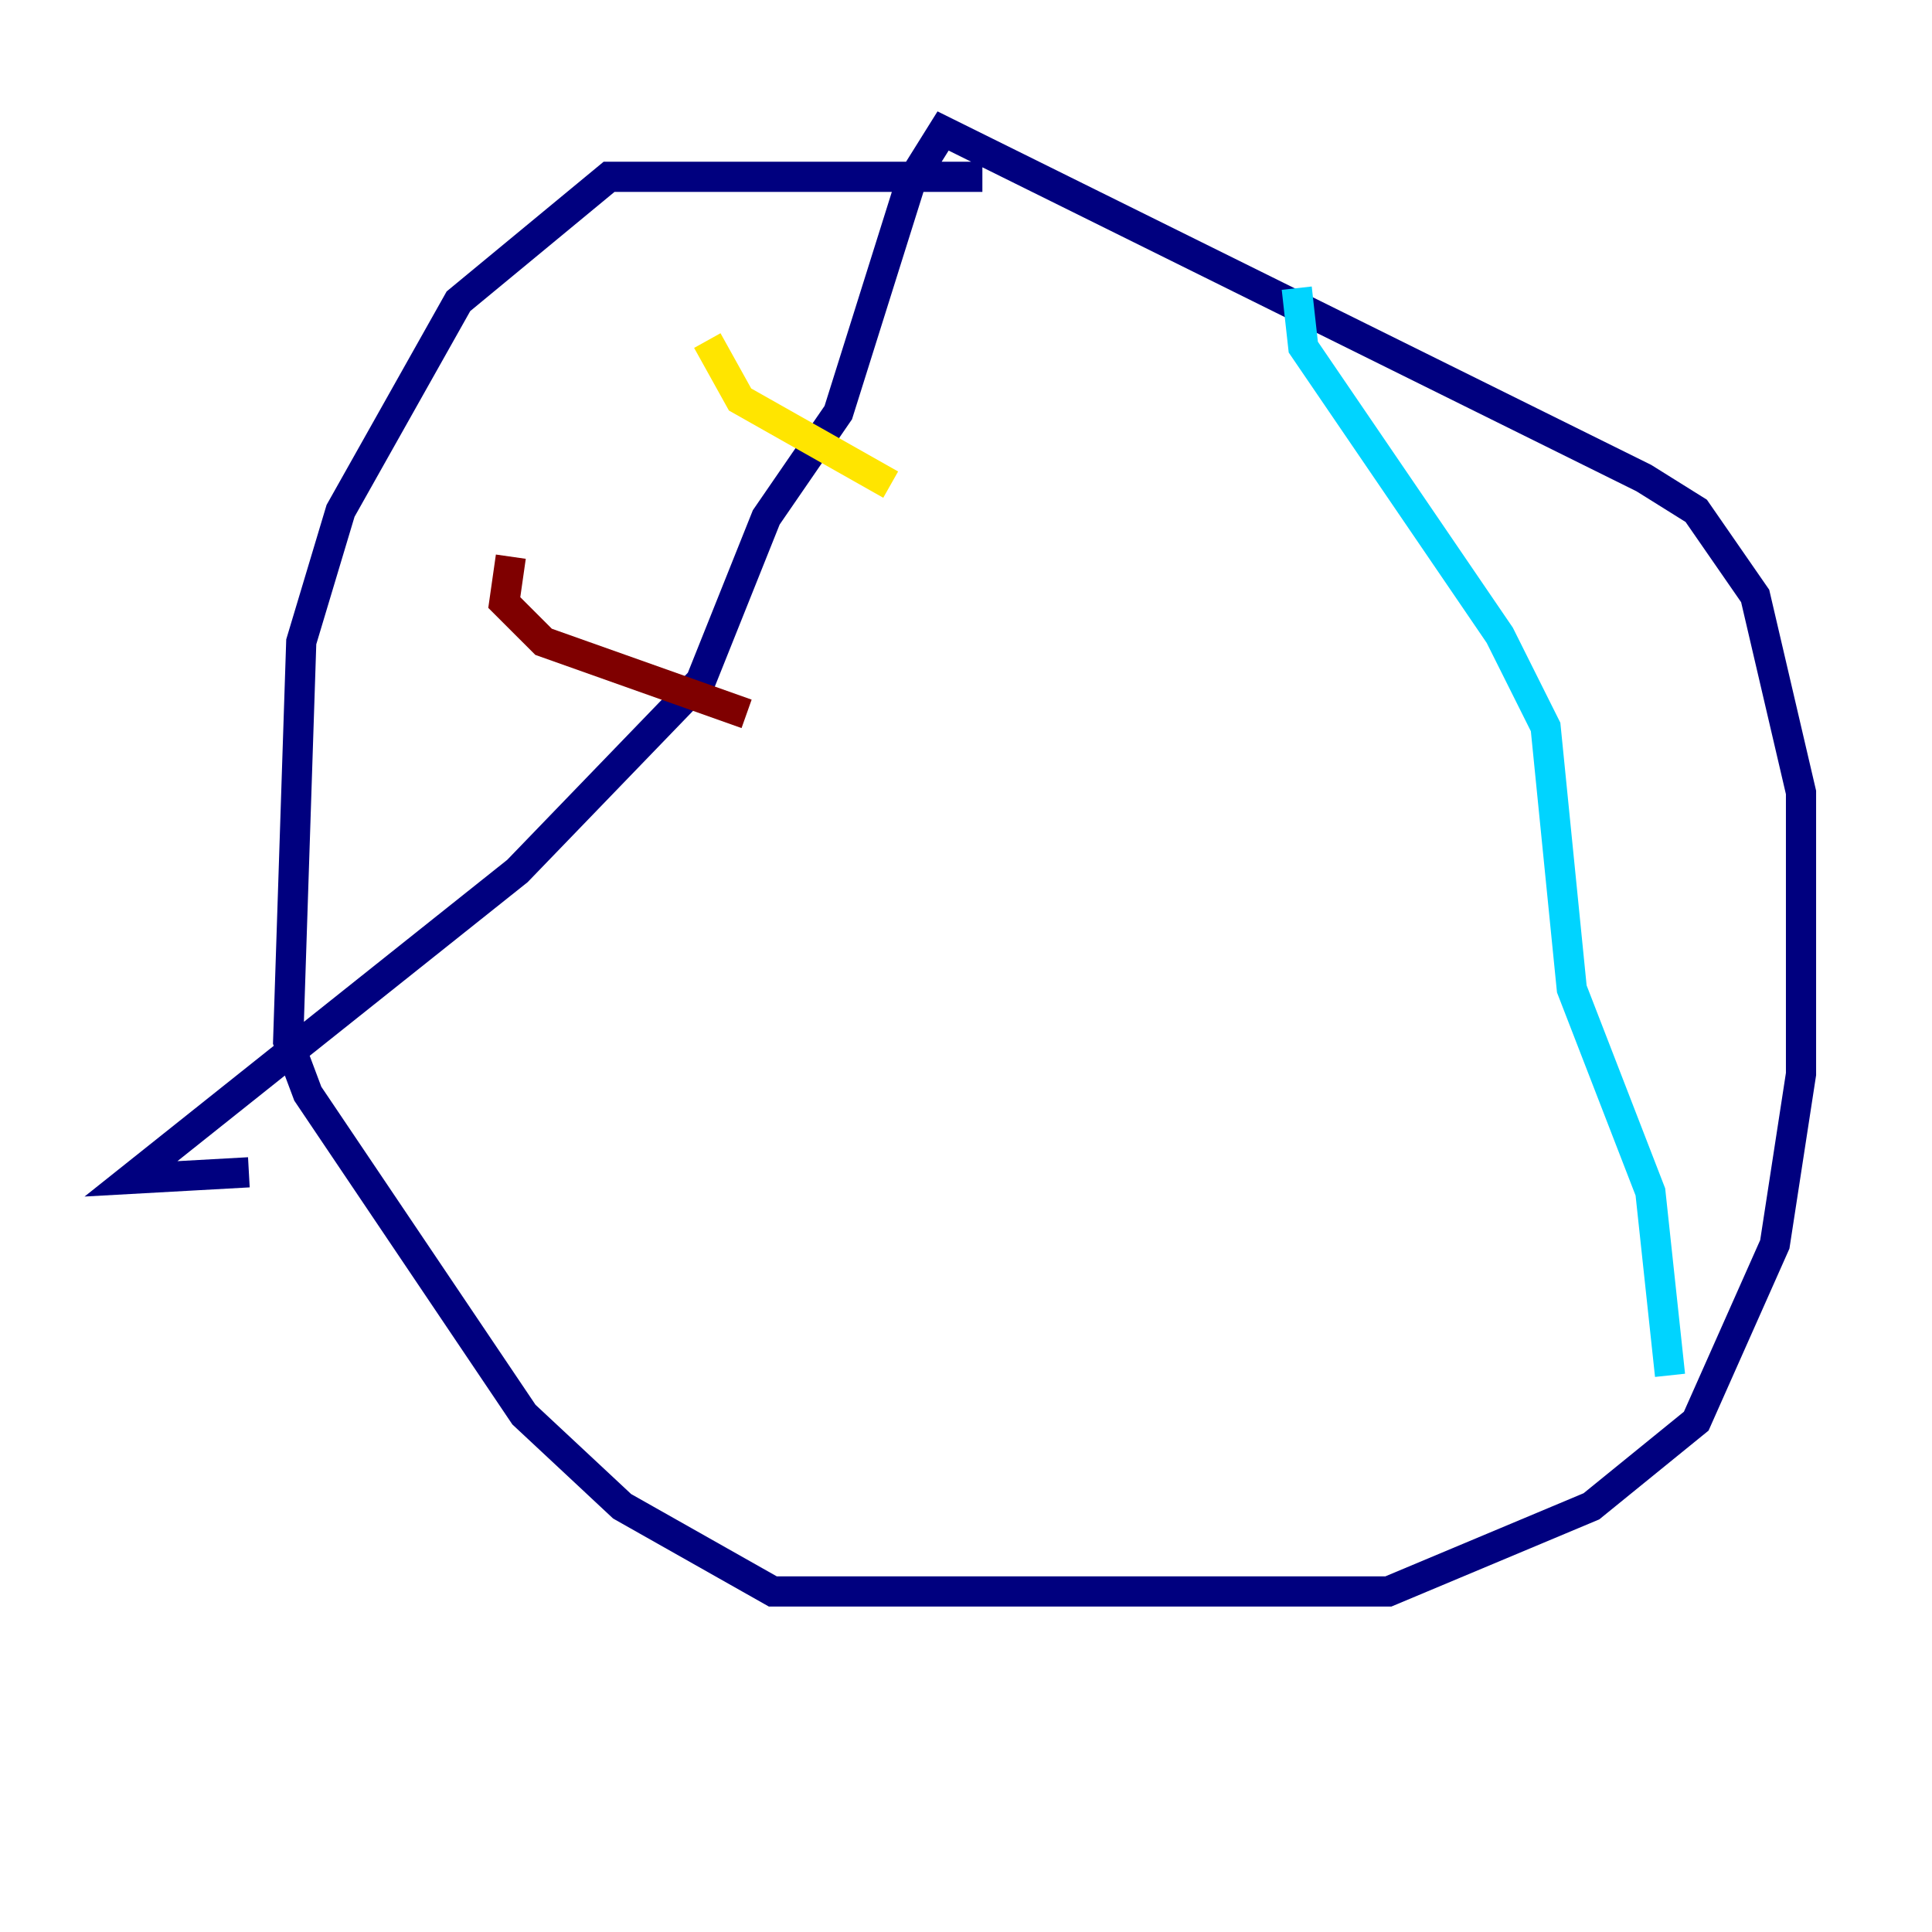 <?xml version="1.0" encoding="utf-8" ?>
<svg baseProfile="tiny" height="128" version="1.2" viewBox="0,0,128,128" width="128" xmlns="http://www.w3.org/2000/svg" xmlns:ev="http://www.w3.org/2001/xml-events" xmlns:xlink="http://www.w3.org/1999/xlink"><defs /><polyline fill="none" points="65.085,11.715 40.352,11.715 30.373,19.959 22.563,33.844 19.959,42.522 19.091,68.99 20.393,72.461 34.712,93.722 41.22,99.797 51.2,105.437 91.986,105.437 105.437,99.797 112.38,94.156 117.586,82.441 119.322,71.159 119.322,52.502 116.285,39.485 112.38,33.844 108.909,31.675 62.481,8.678 60.312,12.149 55.539,27.336 50.766,34.278 46.427,45.125 34.278,57.709 8.678,78.102 16.488,77.668" stroke="#00007f" stroke-width="2" /><polyline fill="none" points="85.912,19.091 86.346,22.997 99.363,42.088 102.4,48.163 104.136,65.519 109.342,78.969 110.644,91.119" stroke="#00d4ff" stroke-width="2" /><polyline fill="none" points="46.861,22.563 49.031,26.468 59.01,32.108" stroke="#ffe500" stroke-width="2" /><polyline fill="none" points="33.844,36.881 33.41,39.919 36.014,42.522 49.464,47.295" stroke="#7f0000" stroke-width="2" /></svg>